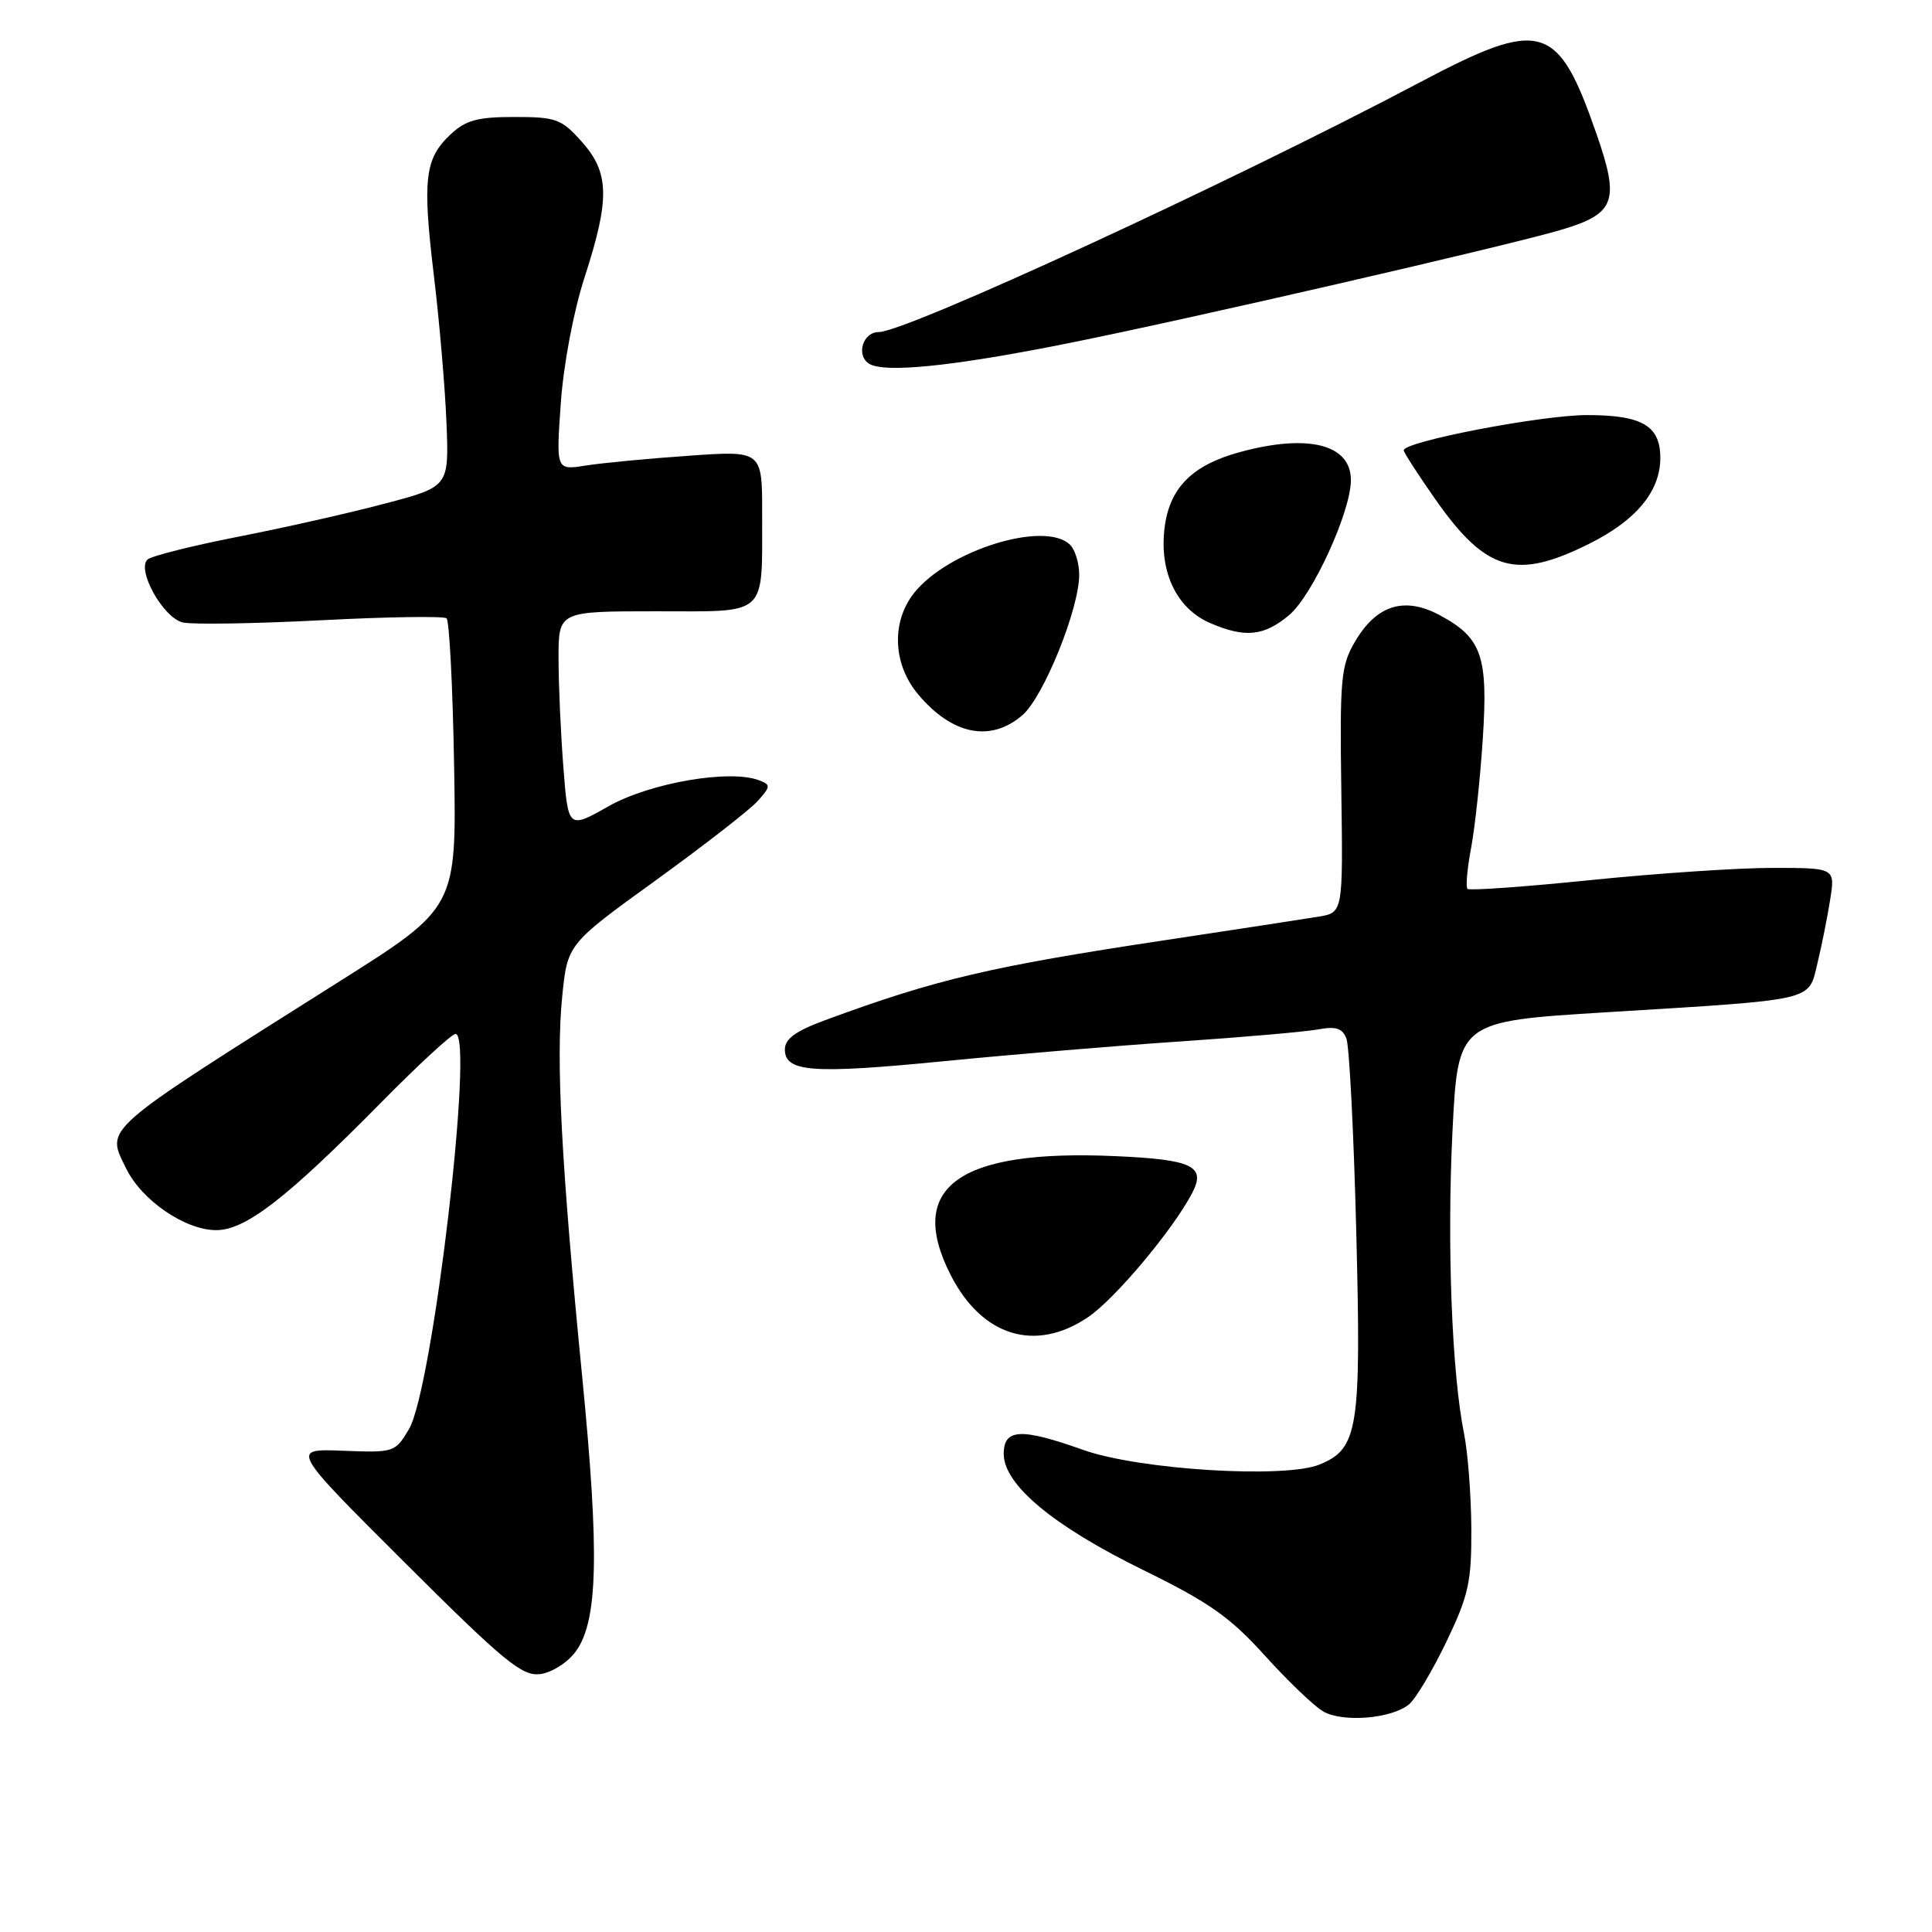 <?xml version="1.0" encoding="UTF-8" standalone="no"?>
<!DOCTYPE svg PUBLIC "-//W3C//DTD SVG 1.1//EN" "http://www.w3.org/Graphics/SVG/1.1/DTD/svg11.dtd" >
<svg xmlns="http://www.w3.org/2000/svg" xmlns:xlink="http://www.w3.org/1999/xlink" version="1.1" viewBox="0 0 256 256">
 <g >
 <path fill="currentColor"
d=" M 186.70 225.84 C 187.59 225.10 189.82 221.36 191.66 217.53 C 194.61 211.37 194.99 209.62 194.96 202.53 C 194.93 198.11 194.50 192.47 194.00 190.00 C 192.37 181.96 191.72 164.83 192.46 149.92 C 193.19 135.34 193.19 135.34 212.85 134.13 C 240.84 132.41 239.59 132.70 240.81 127.68 C 241.37 125.38 242.13 121.59 242.50 119.25 C 243.18 115.00 243.18 115.00 234.86 115.00 C 230.29 115.00 219.43 115.73 210.73 116.62 C 202.03 117.51 194.70 118.03 194.45 117.78 C 194.20 117.53 194.41 115.11 194.92 112.41 C 195.43 109.71 196.13 103.22 196.47 98.00 C 197.20 86.95 196.37 84.53 190.80 81.53 C 186.11 79.00 182.41 80.14 179.55 85.01 C 177.68 88.19 177.52 89.92 177.73 104.71 C 177.96 120.92 177.96 120.92 174.73 121.46 C 172.95 121.75 163.85 123.15 154.50 124.56 C 131.21 128.07 124.04 129.75 109.25 135.21 C 105.43 136.62 104.00 137.66 104.00 139.05 C 104.00 142.07 107.62 142.33 125.22 140.60 C 134.17 139.72 148.25 138.54 156.50 137.99 C 164.75 137.43 172.90 136.72 174.61 136.41 C 177.02 135.96 177.88 136.24 178.41 137.63 C 178.79 138.63 179.38 150.10 179.71 163.13 C 180.38 189.38 179.98 191.94 174.87 194.05 C 170.29 195.95 150.95 194.76 143.53 192.12 C 135.27 189.18 133.00 189.30 133.00 192.65 C 133.00 196.74 139.57 202.20 151.49 208.04 C 160.18 212.30 162.97 214.25 167.57 219.34 C 170.63 222.73 174.12 226.07 175.32 226.77 C 177.90 228.27 184.40 227.74 186.70 225.84 Z  M 76.26 218.87 C 79.23 214.86 79.45 205.96 77.15 182.50 C 74.38 154.31 73.65 140.48 74.49 132.10 C 75.19 125.10 75.19 125.10 86.85 116.68 C 93.26 112.04 99.35 107.31 100.39 106.15 C 102.13 104.20 102.15 103.99 100.57 103.39 C 96.71 101.91 86.15 103.73 80.68 106.81 C 75.29 109.86 75.29 109.86 74.65 101.68 C 74.30 97.18 74.01 90.69 74.01 87.25 C 74.00 81.00 74.00 81.00 86.88 81.00 C 101.93 81.00 100.96 81.88 100.99 68.10 C 101.00 59.70 101.00 59.70 91.25 60.39 C 85.89 60.76 79.74 61.35 77.59 61.69 C 73.68 62.31 73.68 62.31 74.31 53.40 C 74.68 48.22 76.00 41.25 77.47 36.71 C 80.83 26.36 80.76 22.88 77.08 18.77 C 74.40 15.76 73.68 15.50 68.16 15.50 C 63.25 15.50 61.71 15.92 59.68 17.83 C 56.28 21.02 55.96 23.77 57.49 36.50 C 58.22 42.55 58.97 51.32 59.16 56.00 C 59.50 64.49 59.50 64.49 51.00 66.73 C 46.33 67.97 37.55 69.95 31.50 71.13 C 25.45 72.32 20.08 73.67 19.56 74.13 C 18.06 75.49 21.62 81.87 24.22 82.48 C 25.47 82.77 33.70 82.64 42.50 82.19 C 51.30 81.73 58.80 81.62 59.17 81.93 C 59.54 82.24 59.99 90.99 60.17 101.37 C 60.50 120.25 60.50 120.25 45.00 130.03 C 13.05 150.21 14.04 149.34 16.71 154.82 C 18.76 159.04 24.53 163.00 28.64 163.00 C 32.54 163.00 37.95 158.81 50.48 146.11 C 55.42 141.10 59.86 137.00 60.36 137.00 C 62.87 137.00 57.33 184.07 54.19 189.37 C 52.36 192.45 52.22 192.50 45.42 192.23 C 38.50 191.96 38.50 191.96 53.64 207.06 C 66.75 220.13 69.16 222.11 71.54 221.83 C 73.09 221.64 75.16 220.34 76.26 218.87 Z  M 144.20 174.51 C 147.74 172.11 155.36 163.03 157.94 158.14 C 159.86 154.51 158.05 153.64 147.69 153.19 C 126.97 152.28 120.04 157.31 125.97 168.95 C 130.13 177.10 137.21 179.26 144.20 174.51 Z  M 135.49 94.75 C 138.29 92.32 143.00 80.67 143.00 76.15 C 143.00 74.64 142.46 72.86 141.80 72.20 C 138.51 68.91 125.58 72.91 121.10 78.60 C 118.08 82.44 118.31 88.03 121.67 92.02 C 126.19 97.39 131.28 98.40 135.49 94.75 Z  M 170.82 81.50 C 173.92 78.89 179.00 67.79 179.00 63.61 C 179.00 58.87 173.32 57.44 164.27 59.91 C 157.89 61.65 154.90 64.71 154.29 70.12 C 153.64 75.88 155.95 80.64 160.31 82.54 C 164.96 84.56 167.48 84.31 170.82 81.50 Z  M 210.60 72.04 C 216.83 68.93 220.00 65.09 220.00 60.67 C 220.00 56.41 217.59 55.00 210.30 55.00 C 204.25 55.00 186.00 58.51 186.00 59.67 C 186.00 59.95 187.89 62.87 190.19 66.16 C 196.93 75.76 200.88 76.90 210.60 72.04 Z  M 141.45 45.50 C 157.19 42.36 199.75 32.56 206.84 30.46 C 214.04 28.32 214.65 26.67 211.55 17.76 C 206.41 2.97 204.30 2.36 187.99 10.99 C 163.24 24.08 120.06 44.00 116.43 44.00 C 114.36 44.00 113.41 47.00 115.10 48.16 C 117.04 49.48 126.19 48.56 141.45 45.50 Z "/>
</g>
</svg>